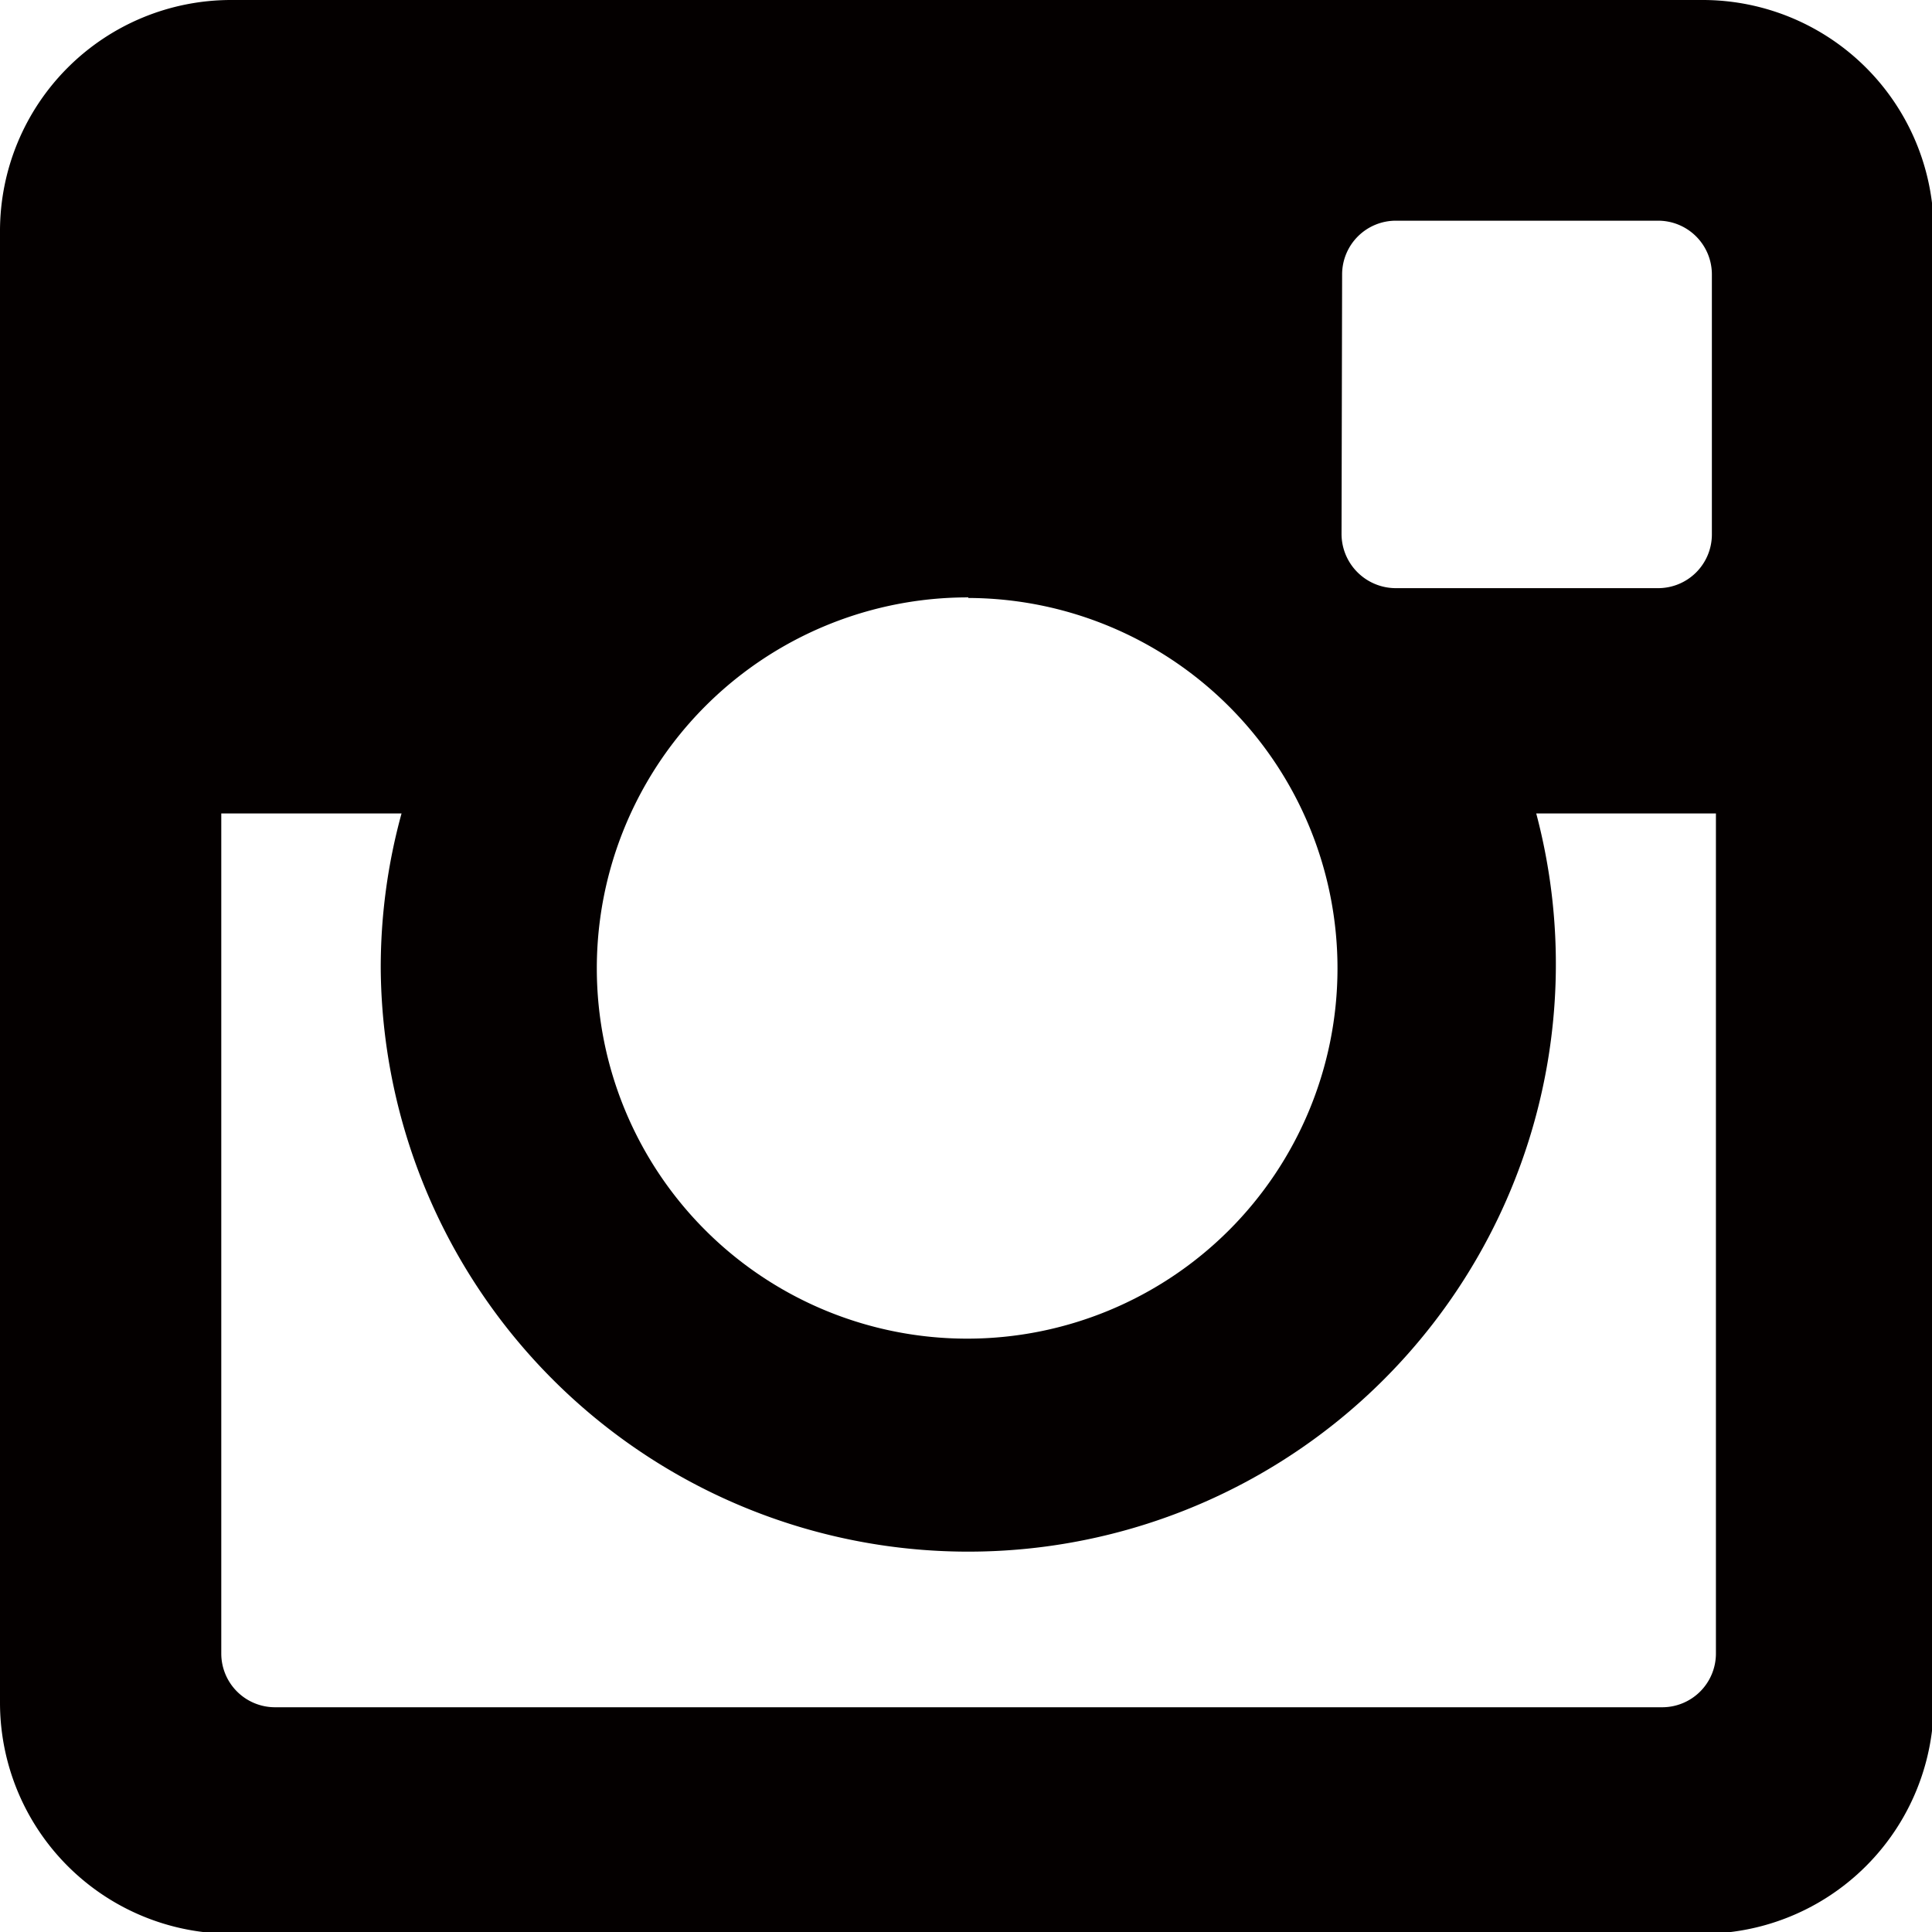 <svg id="レイヤー_1" data-name="レイヤー 1" xmlns="http://www.w3.org/2000/svg" viewBox="0 0 33.44 33.44"><defs><style>.cls-1{fill:#040000}</style></defs><title>ico_instagram</title><path class="cls-1" d="M29.46 0H4a4 4 0 0 0-4 4v25.47a4 4 0 0 0 4 4h25.47a4 4 0 0 0 4-4V4a4 4 0 0 0-4.01-4zm-6.23 4.75a.93.93 0 0 1 .94-.93h4.52a.93.93 0 0 1 .94.93v4.5a.93.93 0 0 1-.94.93h-4.53a.94.94 0 0 1-.94-.93zm-6.47 5.6a6.41 6.41 0 1 1-6.43 6.42 6.42 6.42 0 0 1 6.43-6.43zM29.7 28.62a.93.93 0 0 1-.94.93h-24a.93.93 0 0 1-.93-.93V14.08h3.12a10.05 10.05 0 0 0-.36 2.68 10.17 10.17 0 1 0 20-2.68h3.11z"/></svg>